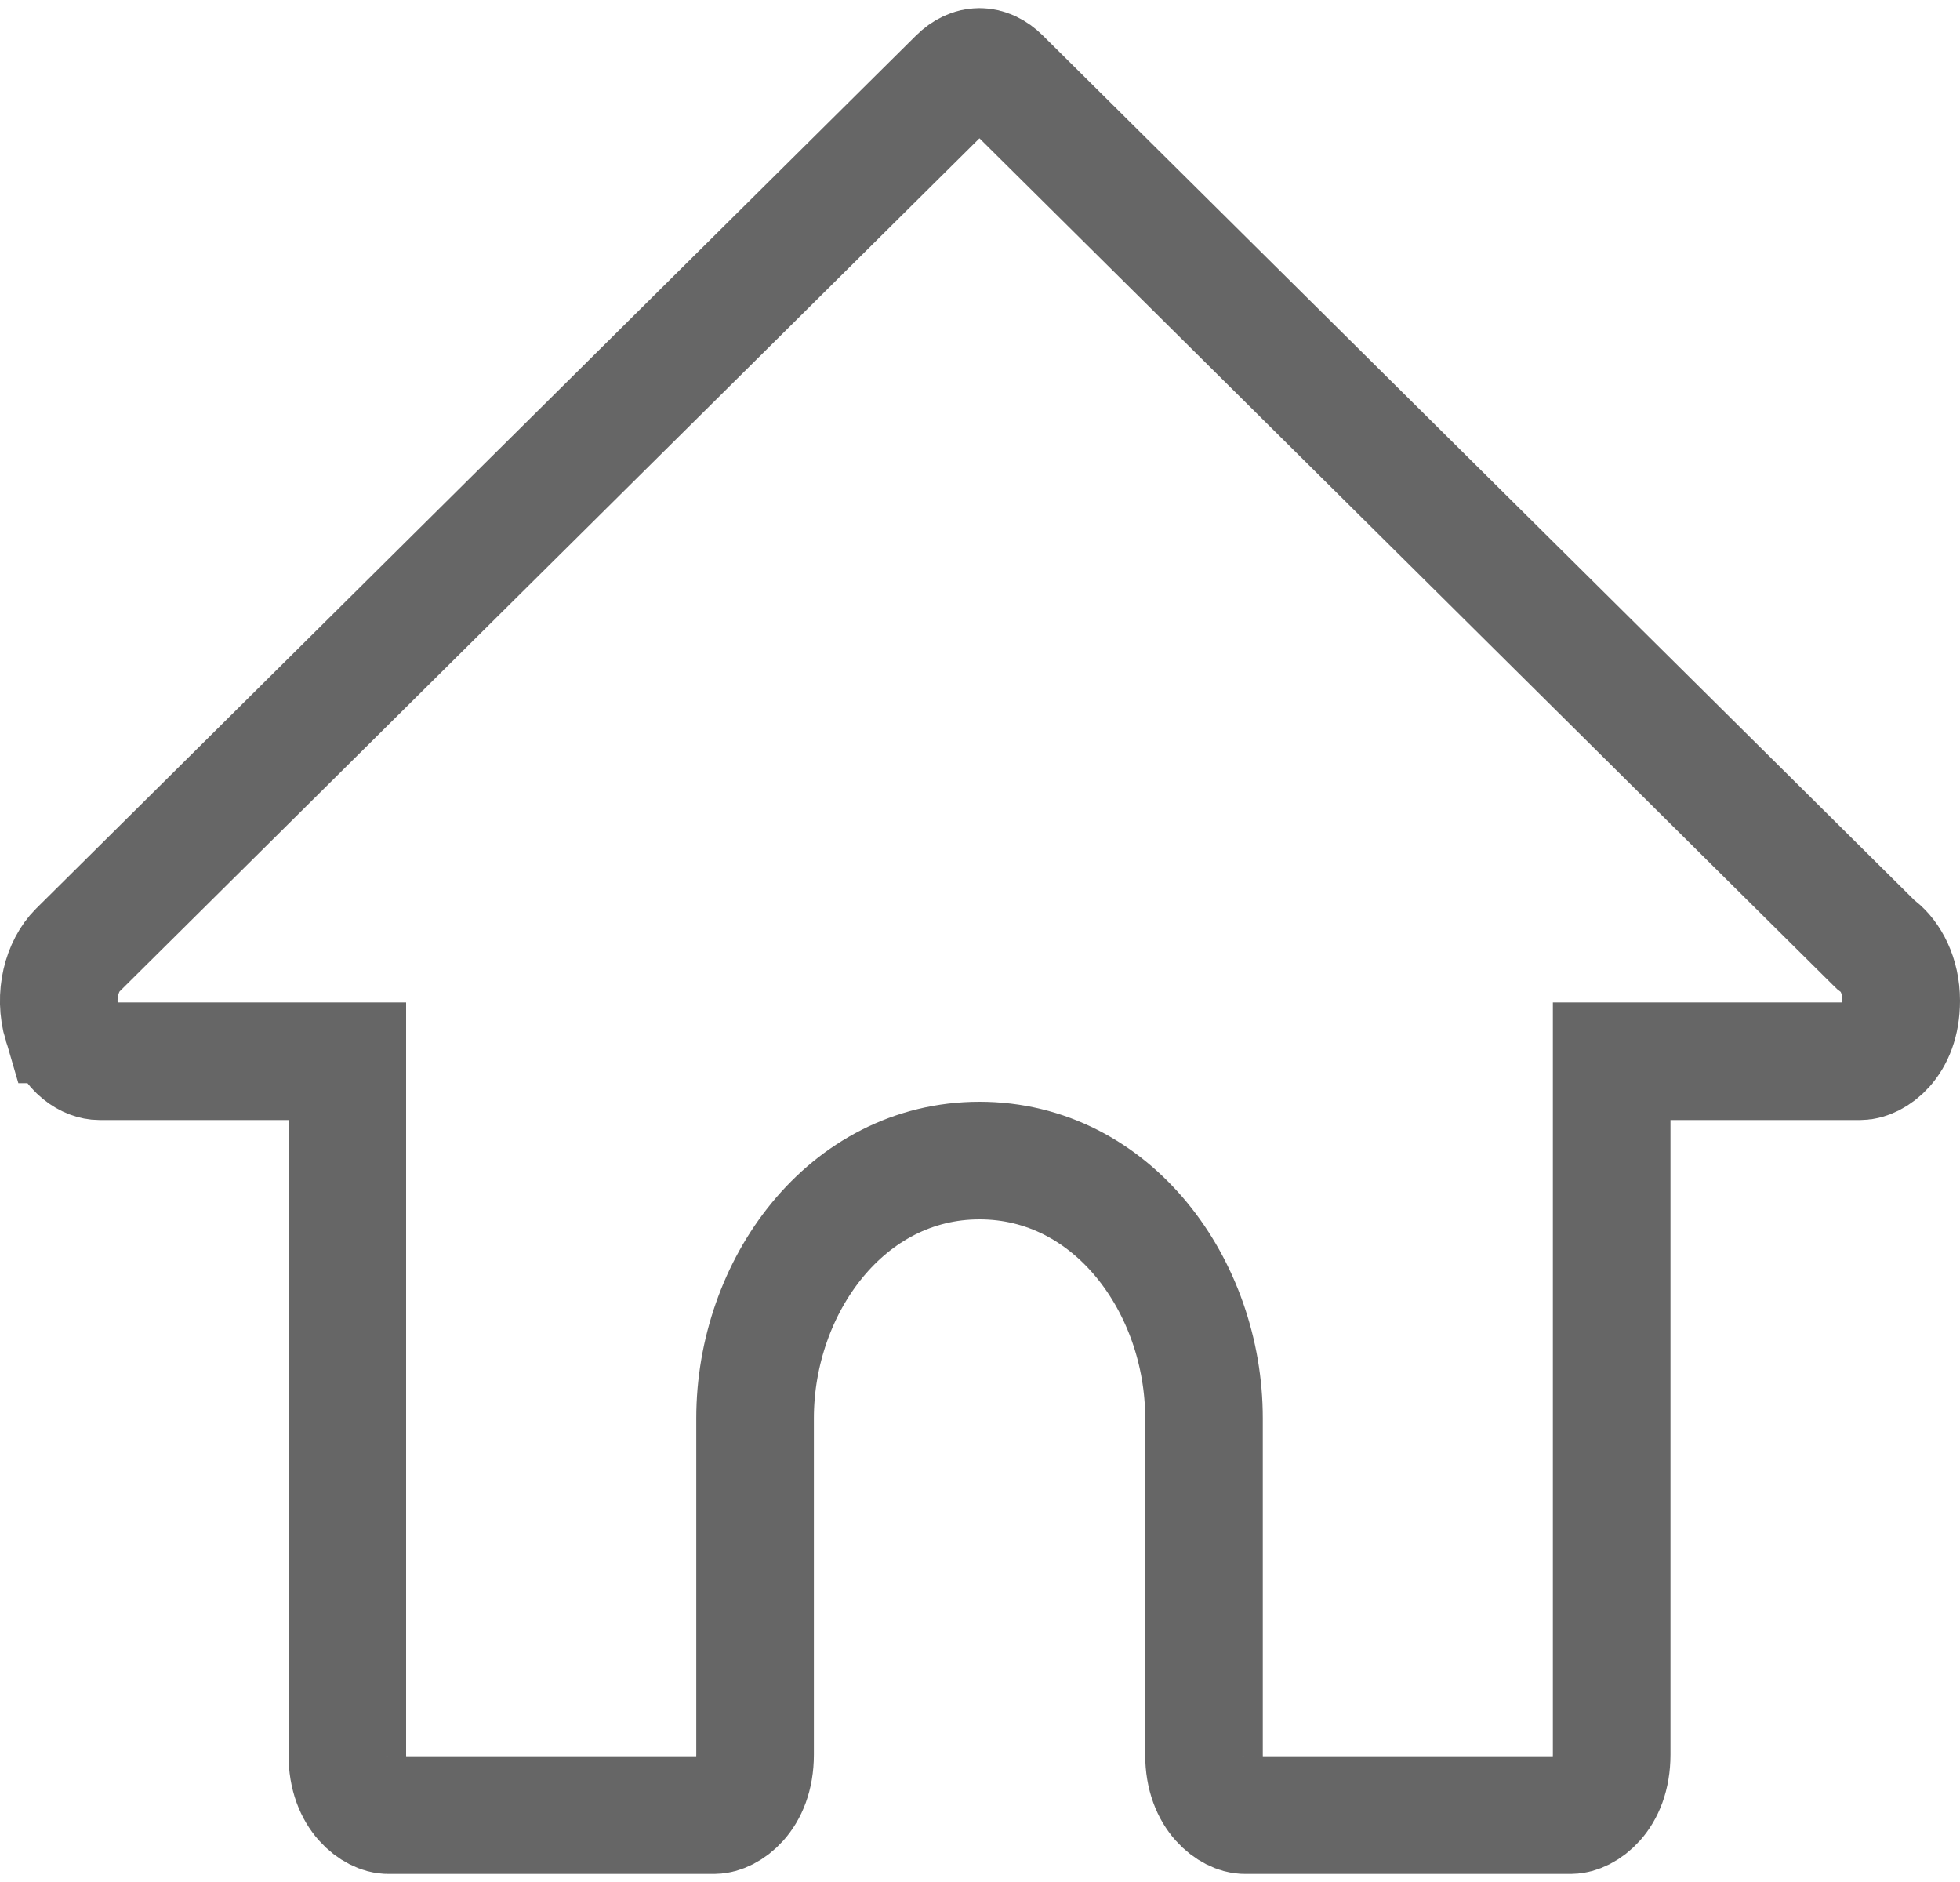 <svg width="25" height="24" viewBox="0 0 25 24" fill="none" xmlns="http://www.w3.org/2000/svg">
<path d="M21.307 13.533H20.557V14.283V22.375C20.557 22.935 20.203 23.147 20.039 23.147H15.875C15.712 23.147 15.357 22.935 15.357 22.375V18.086C15.357 16.407 14.195 14.8 12.494 14.8C10.793 14.8 9.631 16.407 9.631 18.086V22.375C9.631 22.935 9.276 23.147 9.113 23.147H4.948C4.785 23.147 4.43 22.935 4.43 22.375V14.283V13.533H3.68H1.268C1.136 13.533 0.901 13.423 0.794 13.063L0.793 13.063C0.683 12.694 0.793 12.315 0.988 12.12C0.988 12.12 0.988 12.12 0.988 12.12L12.213 0.985C12.213 0.985 12.213 0.985 12.213 0.985C12.39 0.81 12.597 0.81 12.773 0.985L12.773 0.985L23.896 12.018L23.927 12.048L23.961 12.074C24.109 12.191 24.25 12.435 24.25 12.761C24.25 13.321 23.896 13.533 23.732 13.533H23.732H23.732H23.732H23.732H23.732H23.732H23.732H23.732H23.732H23.732H23.732H23.732H23.732H23.732H23.732H23.732H23.732H23.732H23.732H23.732H23.732H23.732H23.732H23.732H23.732H23.732H23.732H23.732H23.732H23.732H23.732H23.732H23.732H23.732H23.732H23.732H23.731H23.731H23.731H23.731H23.731H23.731H23.731H23.731H23.731H23.731H23.731H23.731H23.731H23.731H23.731H23.731H23.731H23.731H23.731H23.731H23.731H23.731H23.731H23.731H23.731H23.731H23.731H23.731H23.731H23.731H23.731H23.731H23.731H23.731H23.731H23.731H23.731H23.731H23.731H23.731H23.731H23.731H23.731H23.731H23.731H23.731H23.731H23.731H23.731H23.731H23.73H23.73H23.73H23.73H23.73H23.73H23.73H23.73H23.73H23.73H23.73H23.73H23.73H23.73H23.73H23.73H23.73H23.73H23.73H23.73H23.73H23.73H23.73H23.73H23.73H23.73H23.73H23.73H23.73H23.73H23.73H23.73H23.73H23.73H23.73H23.73H23.73H23.73H23.73H23.73H23.73H23.73H23.73H23.73H23.73H23.73H23.73H23.73H23.73H23.73H23.73H23.73H23.73H23.729H23.729H23.729H23.729H23.729H23.729H23.729H23.729H23.729H23.729H23.729H23.729H23.729H23.729H23.729H23.729H23.729H23.729H23.729H23.729H23.729H23.729H23.729H23.729H23.729H23.729H23.729H23.729H23.729H23.729H23.729H23.729H23.729H23.729H23.729H23.729H23.729H23.729H23.729H23.729H23.729H23.729H23.729H23.729H23.728H23.728H23.728H23.728H23.728H23.728H23.728H23.728H23.728H23.728H23.728H23.728H23.728H23.728H23.728H23.728H23.728H23.728H23.728H23.728H23.728H23.728H23.728H23.728H23.728H23.728H23.728H23.728H23.728H23.728H23.728H23.728H23.728H23.728H23.728H23.728H23.728H23.727H23.727H23.727H23.727H23.727H23.727H23.727H23.727H23.727H23.727H23.727H23.727H23.727H23.727H23.727H23.727H23.727H23.727H23.727H23.727H23.727H23.727H23.727H23.727H23.727H23.727H23.727H23.727H23.727H23.727H23.727H23.727H23.727H23.727H23.727H23.727H23.727H23.727H23.727H23.727H23.727H23.727H23.727H23.726H23.726H23.726H23.726H23.726H23.726H23.726H23.726H23.726H23.726H23.726H23.726H23.726H23.726H23.726H23.726H23.726H23.726H23.726H23.726H23.726H23.726H23.726H23.726H23.726H23.726H23.726H23.726H23.726H23.726H23.726H23.726H23.726H23.726H23.726H23.726H23.726H23.725H23.725H23.725H23.725H23.725H23.725H23.725H23.725H23.725H23.725H23.725H23.725H23.725H23.725H23.725H23.725H23.725H23.725H23.725H23.725H23.725H23.725H23.725H23.725H23.725H23.725H23.725H23.725H23.725H23.725H23.725H23.725H23.725H23.724H23.724H23.724H23.724H23.724H23.724H23.724H23.724H23.724H23.724H23.724H23.724H23.724H23.724H23.724H23.724H23.724H23.724H23.724H23.724H23.724H23.724H23.724H23.724H23.724H23.724H23.724H23.724H23.724H23.724H23.724H23.724H23.724H23.724H23.724H23.724H23.724H23.724H23.724H23.723H23.723H23.723H23.723H23.723H23.723H23.723H23.723H23.723H23.723H23.723H23.723H23.723H23.723H23.723H23.723H23.723H23.723H23.723H23.723H23.723H23.723H23.723H23.723H23.723H23.723H23.723H23.723H23.723H23.723H23.723H23.723H23.723H23.723H23.722H23.722H23.722H23.722H23.722H23.722H23.722H23.722H23.722H23.722H23.722H23.722H23.722H23.722H23.722H23.722H23.722H23.722H23.722H23.722H23.722H23.722H23.722H23.722H23.722H23.722H23.722H23.722H23.722H23.722H23.722H23.721H23.721H23.721H23.721H23.721H23.721H23.721H23.721H23.721H23.721H23.721H23.721H23.721H23.721H23.721H23.721H23.721H23.721H23.721H23.721H23.721H23.721H23.721H23.721H23.721H23.721H23.721H23.721H23.721H23.721H23.721H23.721H23.721H23.721H23.721H23.721H23.721H23.72H23.72H23.72H23.72H23.72H23.72H23.72H23.72H23.72H23.72H23.72H23.72H23.72H23.72H23.72H23.72H23.72H23.72H23.72H23.72H23.72H23.72H23.72H23.72H23.72H23.72H23.72H23.72H23.72H23.72H23.72H23.72H23.72H23.72H23.719H23.719H23.719H21.307Z" stroke="#666666" stroke-width="1.5"/>
</svg>
